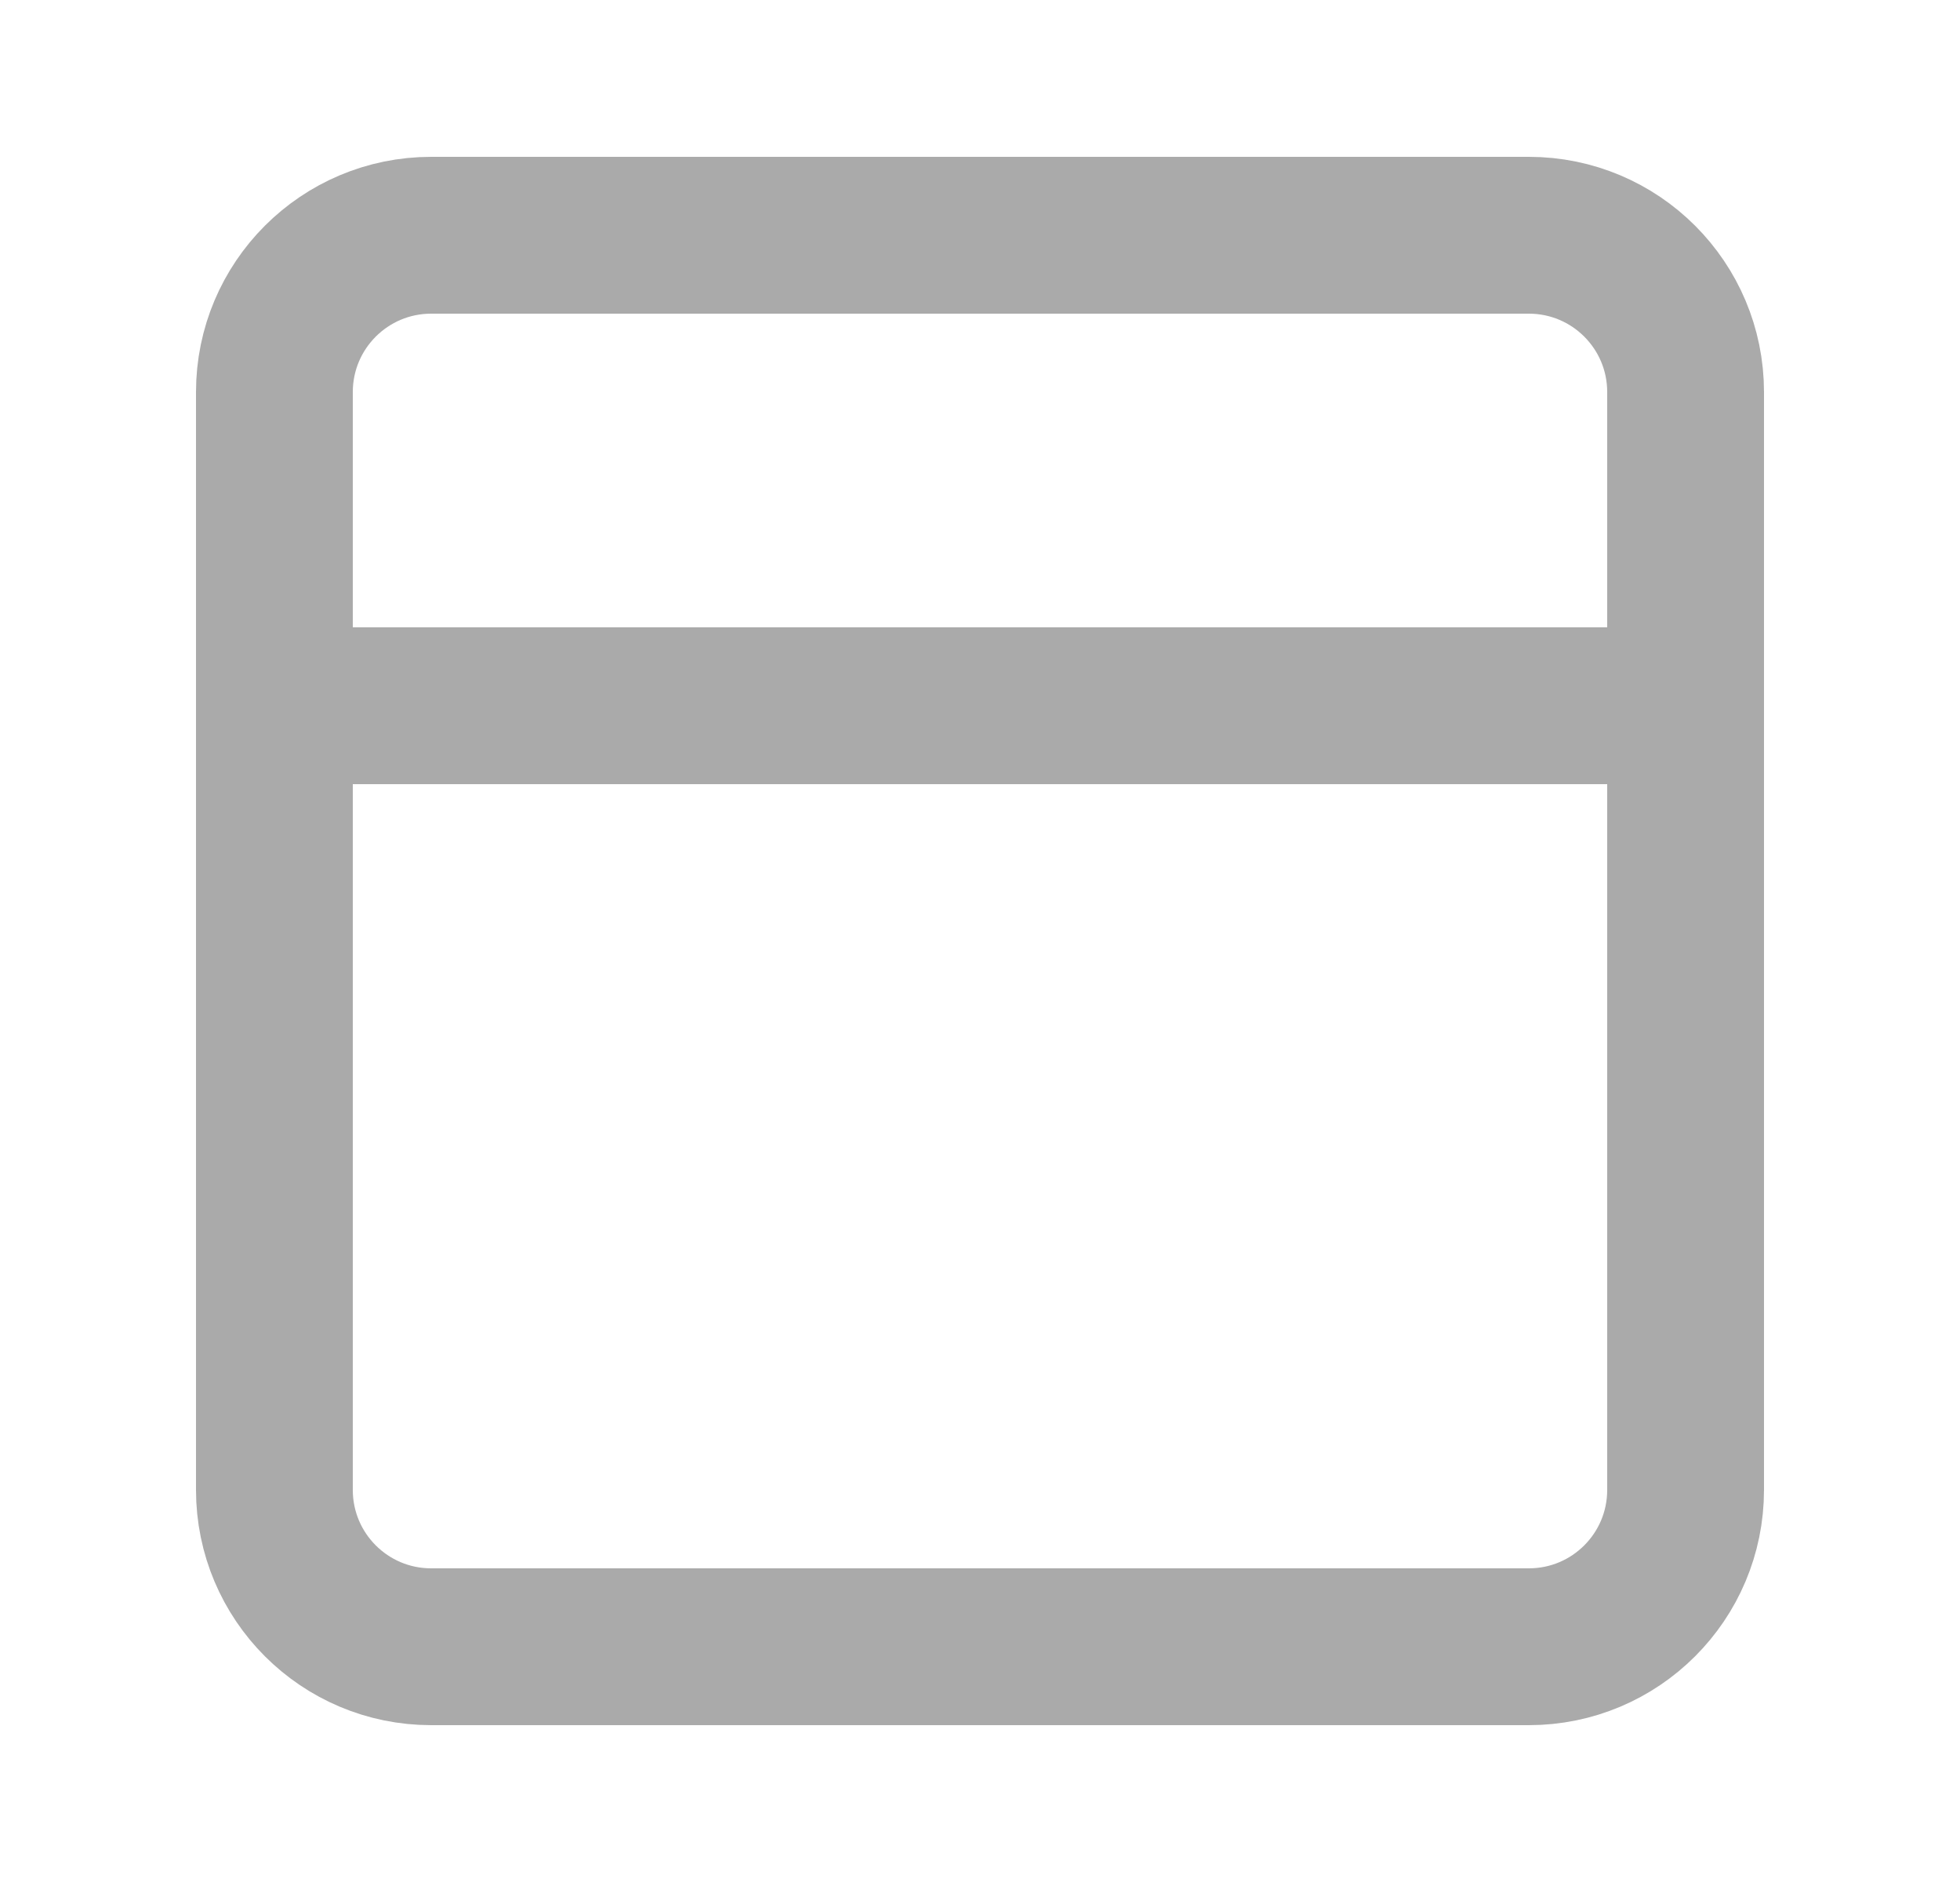 <svg width="25" height="24" viewBox="0 0 25 24" fill="none" xmlns="http://www.w3.org/2000/svg">
<g id="Icons / Feed">
<path id="Vector" d="M19.5 3H5.5C4.395 3 3.5 3.895 3.5 5V19C3.5 20.105 4.395 21 5.5 21H19.5C20.605 21 21.5 20.105 21.5 19V5C21.5 3.895 20.605 3 19.5 3Z" stroke="#AAAAAA" stroke-width="2" stroke-linecap="round" stroke-linejoin="round"/>
<path id="Vector_2" d="M3.5 9H21.5" stroke="#AAAAAA" stroke-width="2" stroke-linecap="round" stroke-linejoin="round"/>
</g>
</svg>
